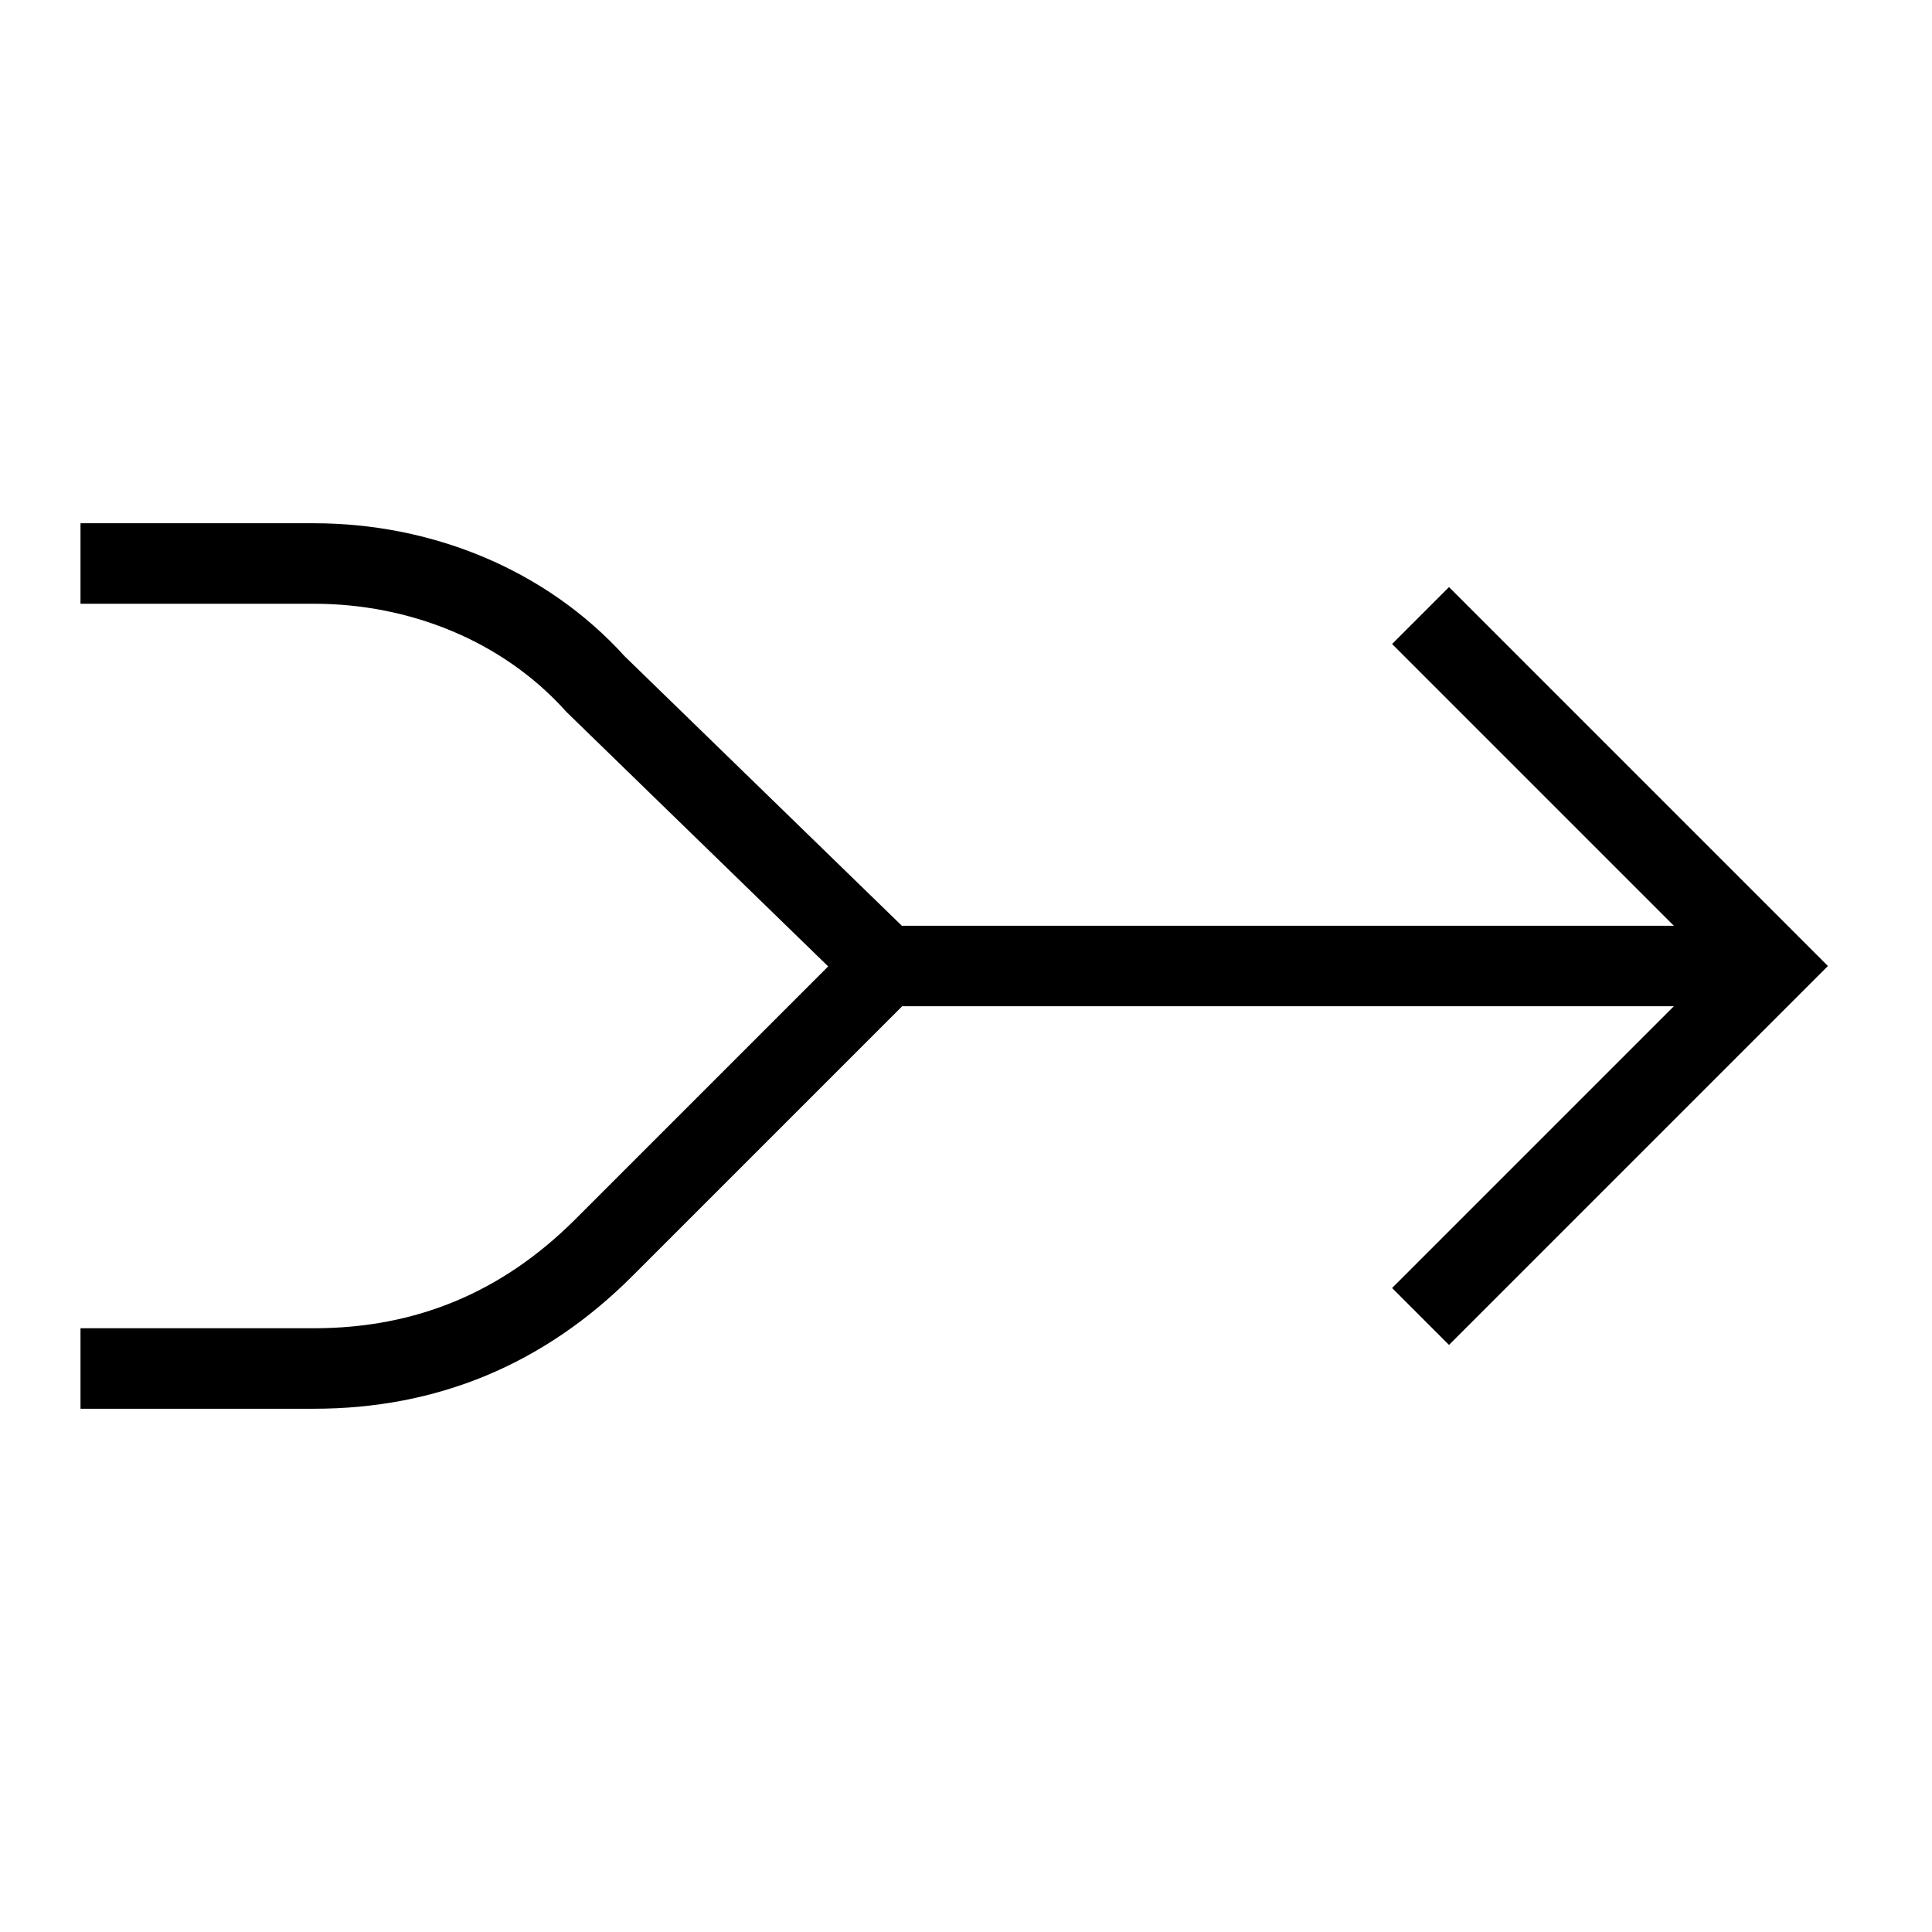<svg id="nc_icon" xmlns="http://www.w3.org/2000/svg" xml:space="preserve" viewBox="0 0 24 24"><g fill="none" stroke="currentColor" stroke-miterlimit="10" class="nc-icon-wrapper"><path d="M1 7h2.9c1.3 0 2.6.5 3.5 1.5L11 12l-3.5 3.5c-1 1-2.2 1.5-3.6 1.5H1M11 12h11" data-cap="butt" data-color="color-2" vector-effect="non-scaling-stroke"/><path stroke-linecap="square" d="m18 8 4 4-4 4" vector-effect="non-scaling-stroke"/></g></svg>

